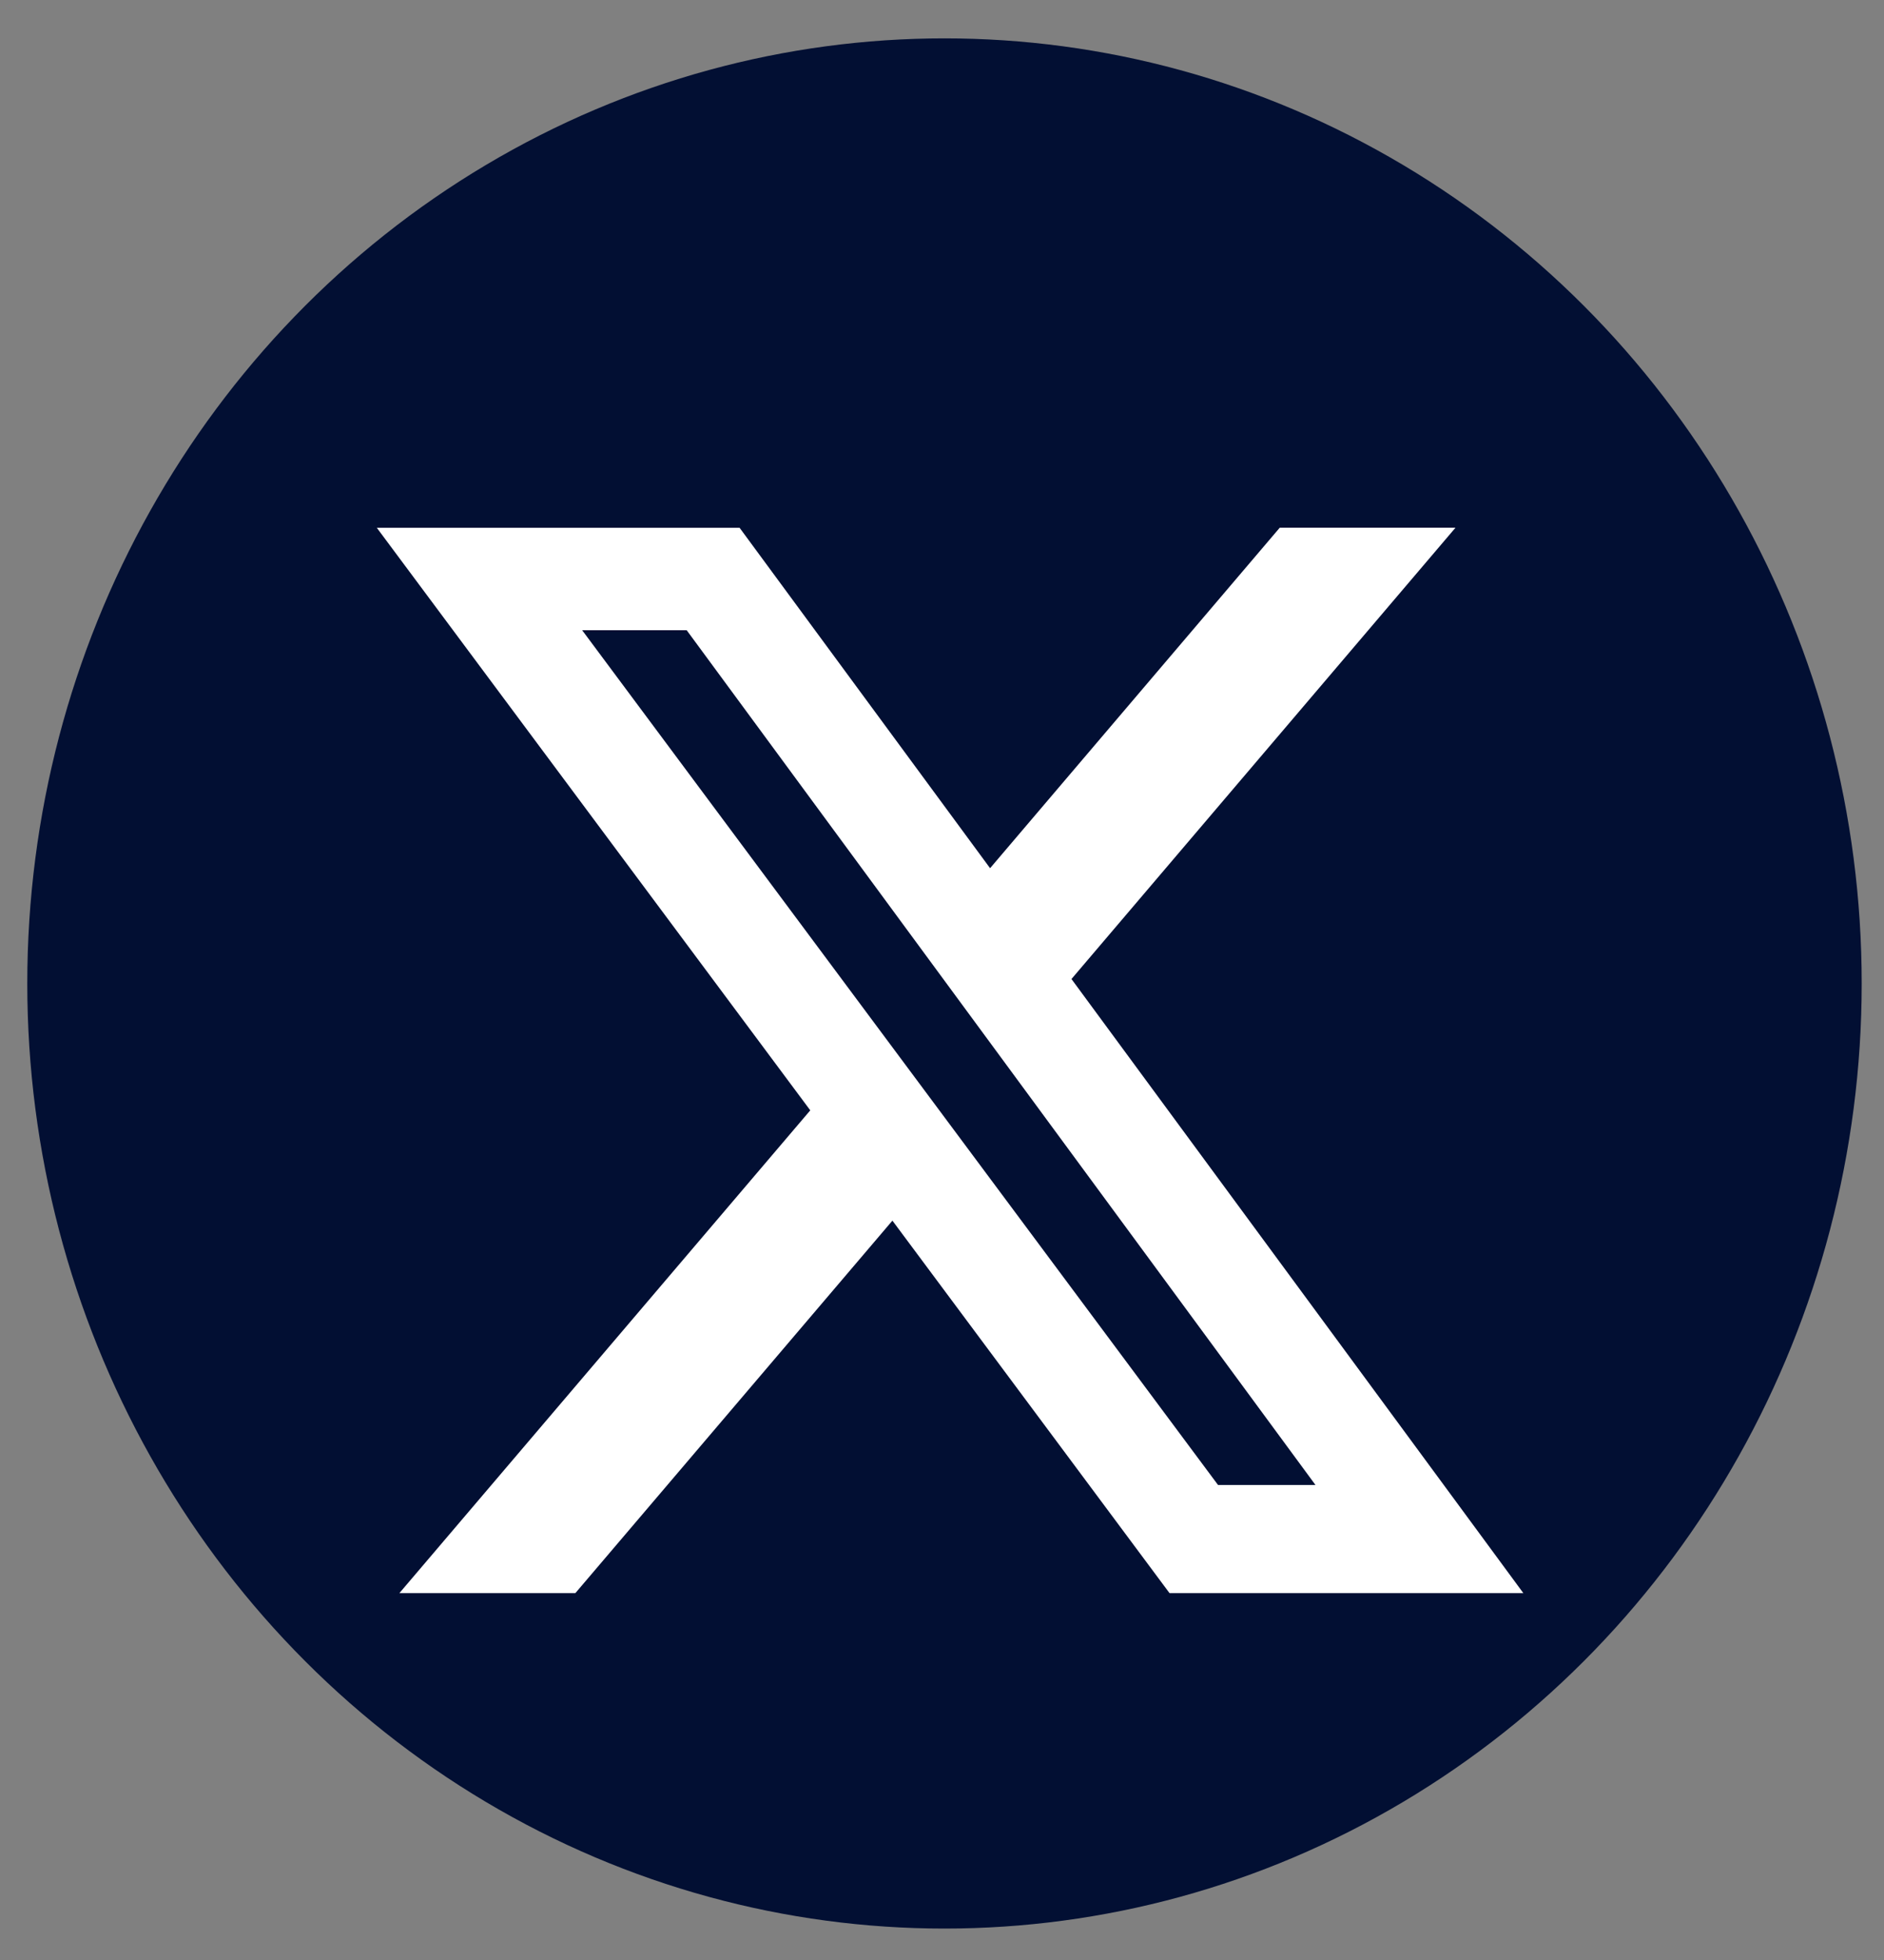 <svg width="25" height="26" viewBox="0 0 25 26" fill="none" xmlns="http://www.w3.org/2000/svg">
<rect x="0" y="0" width="25" height="26" fill="#808080" stroke="none"/>
<ellipse cx="12.533" cy="13.046" rx="12.171" ry="12.537" fill="#020F33"/>
<path d="M16.982 7H19.314L14.218 12.987L20.214 21.133H15.519L11.842 16.192L7.635 21.133H5.3L10.752 14.729L5 7.001H9.814L13.138 11.517L16.982 7ZM16.163 19.699H17.456L9.112 8.36H7.725L16.163 19.699Z" fill="white"/>
</svg>
